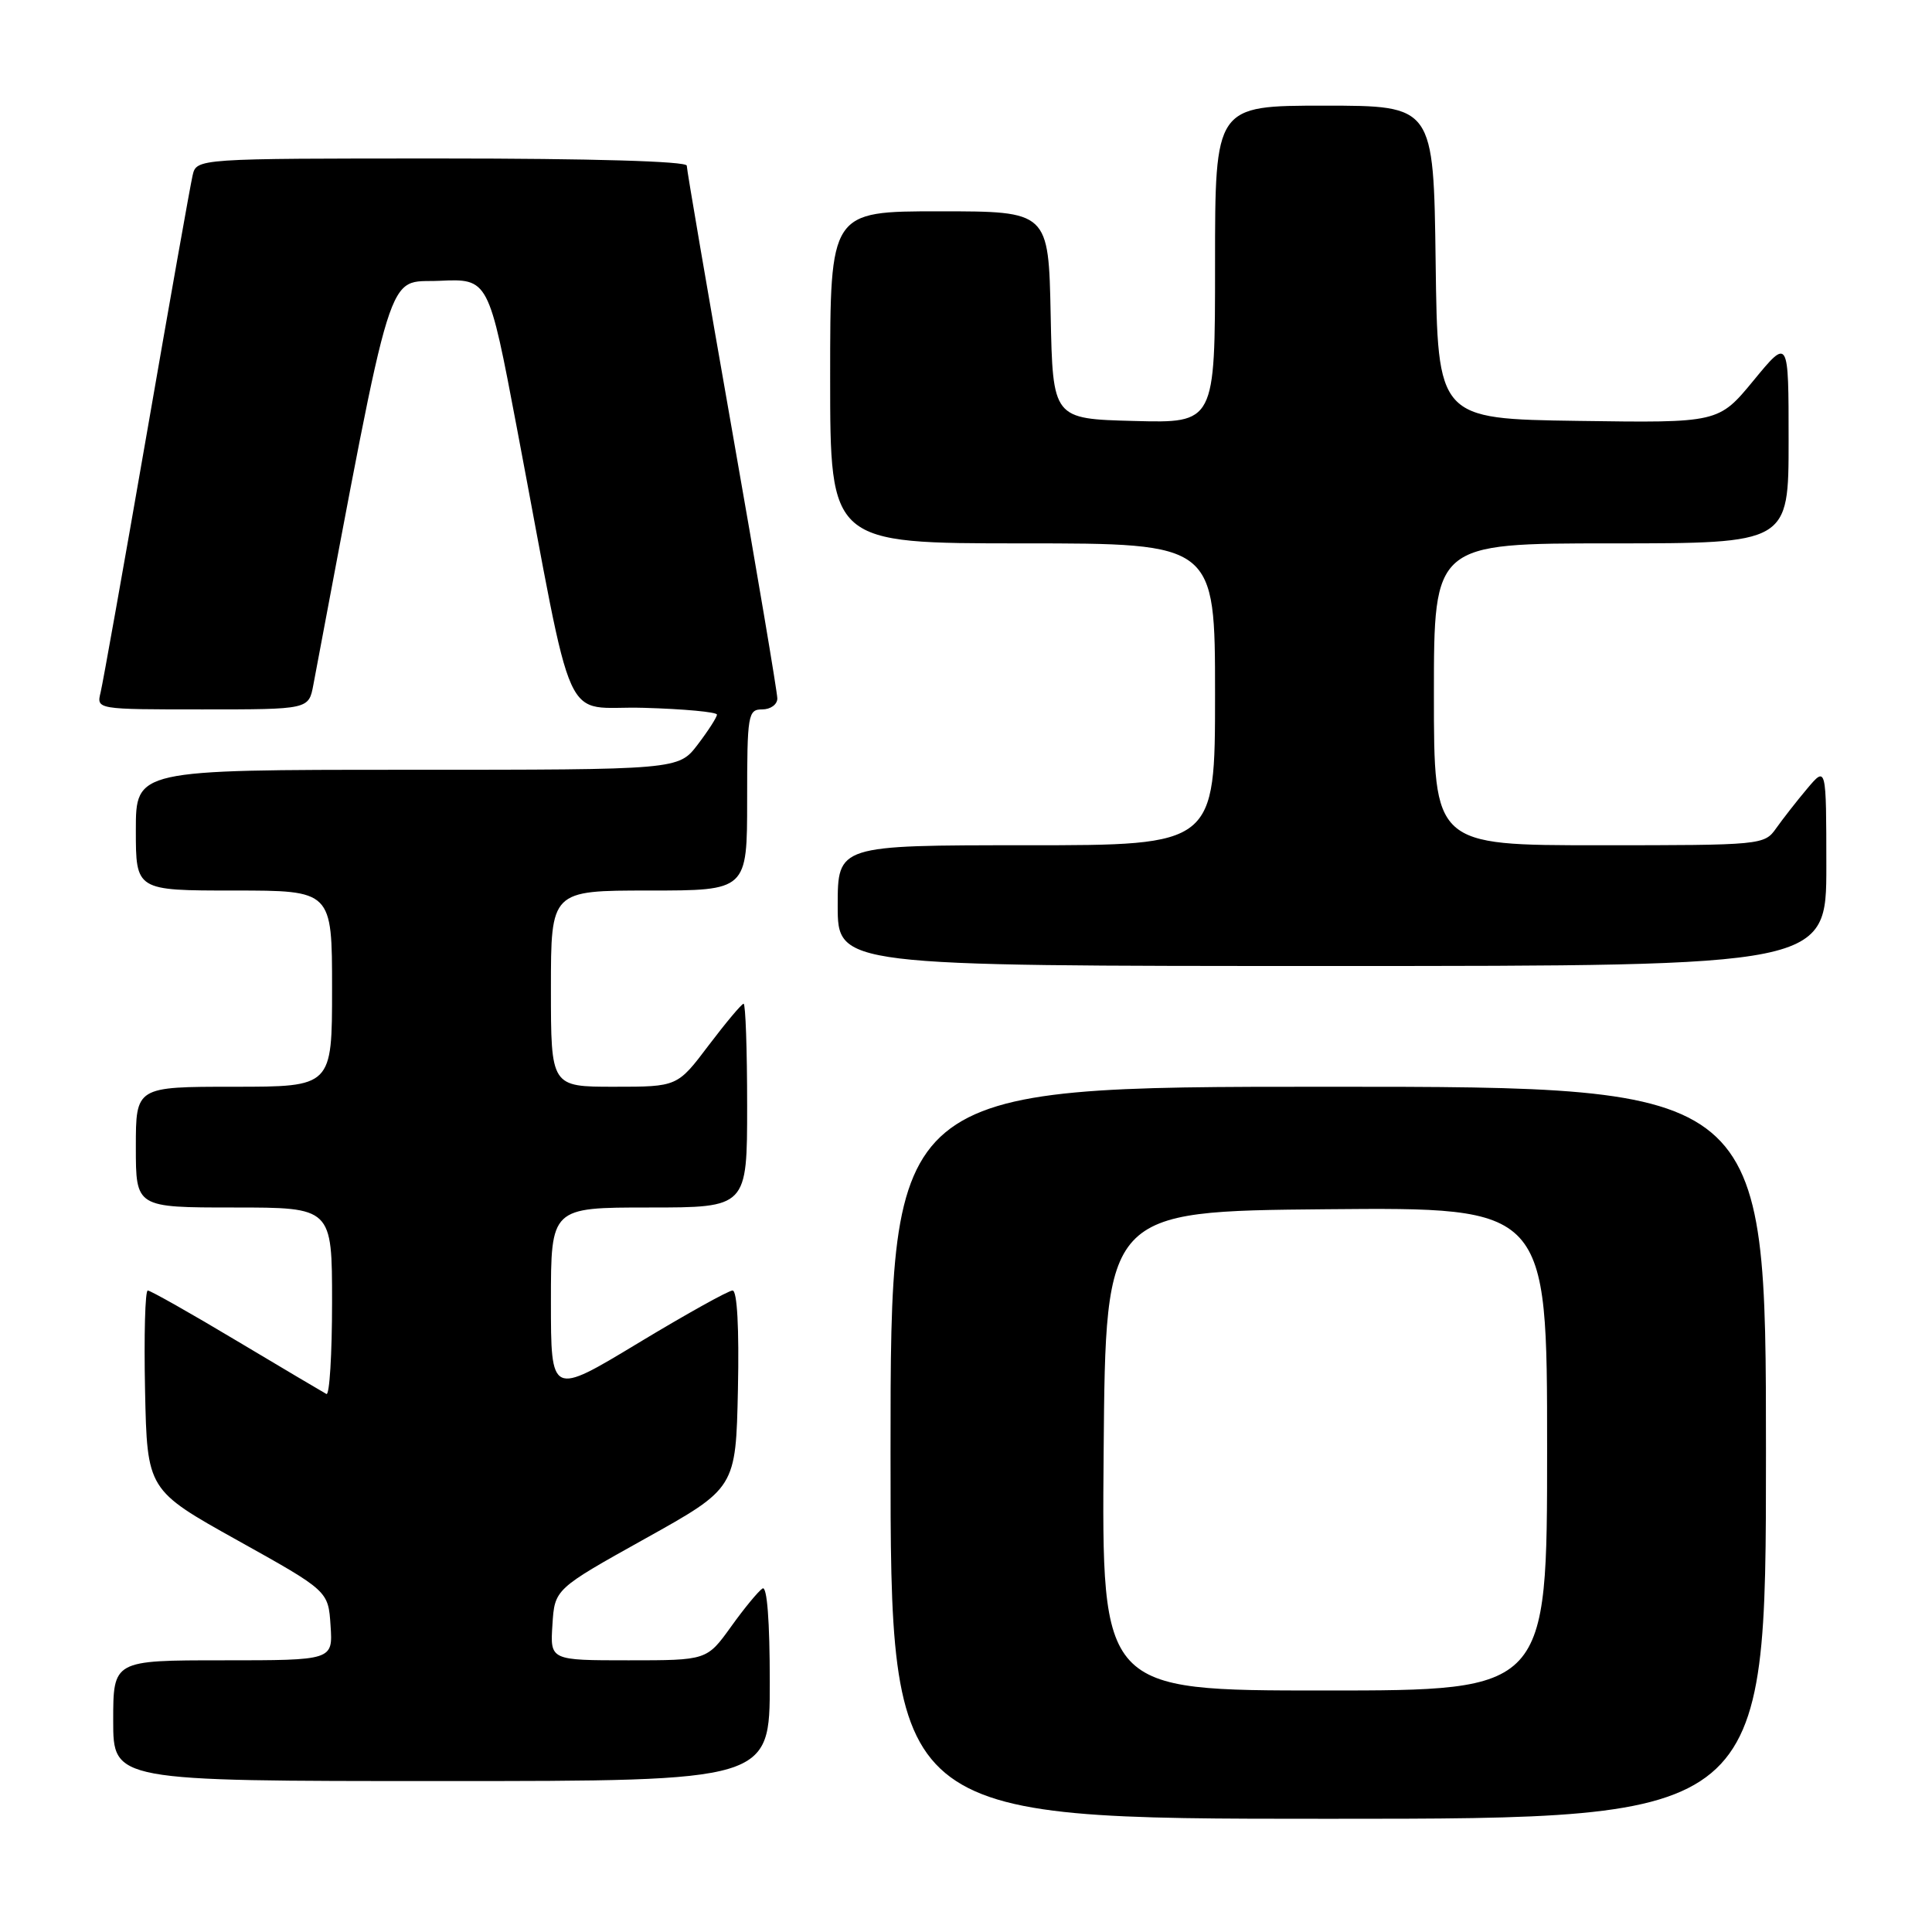 <?xml version="1.0" encoding="UTF-8" standalone="no"?>
<!DOCTYPE svg PUBLIC "-//W3C//DTD SVG 1.1//EN" "http://www.w3.org/Graphics/SVG/1.1/DTD/svg11.dtd" >
<svg xmlns="http://www.w3.org/2000/svg" xmlns:xlink="http://www.w3.org/1999/xlink" version="1.1" viewBox="0 0 256 256">
 <g >
 <path fill="currentColor"
d=" M 234.00 192.50 C 234.00 144.00 234.00 144.00 176.00 144.00 C 118.00 144.00 118.00 144.00 118.00 192.50 C 118.00 241.00 118.00 241.00 176.00 241.00 C 234.00 241.00 234.00 241.00 234.00 192.50 Z  M 102.00 222.94 C 102.00 214.81 101.64 210.11 101.04 210.48 C 100.51 210.81 98.63 213.08 96.87 215.54 C 93.66 220.00 93.66 220.00 83.28 220.00 C 72.89 220.00 72.89 220.00 73.20 215.28 C 73.50 210.56 73.50 210.56 85.50 203.87 C 97.50 197.18 97.50 197.18 97.78 184.09 C 97.95 175.99 97.68 171.00 97.07 171.00 C 96.53 171.00 90.90 174.14 84.55 177.97 C 73.00 184.95 73.00 184.95 73.00 172.47 C 73.00 160.00 73.00 160.00 86.00 160.00 C 99.00 160.00 99.00 160.00 99.00 146.50 C 99.00 139.07 98.79 133.00 98.53 133.00 C 98.28 133.00 96.20 135.48 93.91 138.50 C 89.76 144.00 89.76 144.00 81.38 144.00 C 73.00 144.00 73.00 144.00 73.00 131.00 C 73.00 118.00 73.00 118.00 86.00 118.00 C 99.00 118.00 99.00 118.00 99.00 106.00 C 99.00 94.67 99.11 94.00 101.00 94.00 C 102.10 94.00 103.00 93.35 103.00 92.55 C 103.00 91.75 100.30 75.75 97.00 57.00 C 93.70 38.25 91.00 22.47 91.00 21.95 C 91.00 21.37 78.39 21.00 58.52 21.00 C 26.04 21.00 26.04 21.00 25.52 23.25 C 25.23 24.49 22.49 39.90 19.44 57.50 C 16.38 75.10 13.63 90.51 13.33 91.75 C 12.78 94.00 12.78 94.00 26.85 94.00 C 40.91 94.00 40.91 94.00 41.52 90.75 C 52.31 33.59 51.09 37.53 58.20 37.21 C 64.74 36.91 64.74 36.91 68.49 56.71 C 76.33 98.07 74.24 93.46 85.29 93.79 C 90.63 93.94 95.00 94.35 95.00 94.69 C 95.00 95.03 93.85 96.82 92.45 98.66 C 89.90 102.00 89.90 102.00 53.95 102.00 C 18.00 102.00 18.00 102.00 18.00 110.00 C 18.00 118.00 18.00 118.00 31.00 118.00 C 44.00 118.00 44.00 118.00 44.00 131.00 C 44.00 144.00 44.00 144.00 31.00 144.00 C 18.00 144.00 18.00 144.00 18.00 152.00 C 18.00 160.00 18.00 160.00 31.00 160.00 C 44.00 160.00 44.00 160.00 44.00 172.56 C 44.00 179.47 43.66 184.94 43.25 184.71 C 42.84 184.49 37.49 181.32 31.36 177.66 C 25.23 173.99 19.93 171.00 19.58 171.00 C 19.23 171.00 19.07 176.95 19.22 184.21 C 19.50 197.43 19.50 197.43 31.50 204.12 C 43.50 210.81 43.50 210.81 43.80 215.40 C 44.11 220.00 44.11 220.00 29.55 220.00 C 15.00 220.00 15.00 220.00 15.00 228.00 C 15.00 236.00 15.00 236.00 58.50 236.00 C 102.00 236.00 102.00 236.00 102.00 222.94 Z  M 242.00 114.75 C 241.99 101.50 241.99 101.50 239.46 104.50 C 238.07 106.15 236.23 108.51 235.35 109.75 C 233.79 111.97 233.44 112.00 211.88 112.00 C 190.00 112.00 190.00 112.00 190.00 92.00 C 190.00 72.00 190.00 72.00 213.50 72.00 C 237.00 72.00 237.00 72.00 237.00 58.39 C 237.00 44.77 237.00 44.77 232.36 50.41 C 227.72 56.04 227.72 56.04 209.11 55.77 C 190.50 55.50 190.50 55.50 190.23 34.75 C 189.96 14.00 189.96 14.00 175.48 14.00 C 161.00 14.00 161.00 14.00 161.00 35.03 C 161.00 56.07 161.00 56.07 150.25 55.78 C 139.50 55.50 139.50 55.50 139.22 41.75 C 138.94 28.00 138.94 28.00 124.47 28.00 C 110.00 28.00 110.00 28.00 110.00 50.00 C 110.00 72.00 110.00 72.00 135.50 72.00 C 161.00 72.00 161.00 72.00 161.00 92.00 C 161.00 112.00 161.00 112.00 136.00 112.00 C 111.00 112.00 111.00 112.00 111.00 120.00 C 111.00 128.00 111.00 128.00 176.50 128.00 C 242.00 128.00 242.00 128.00 242.00 114.75 Z  M 146.24 192.25 C 146.50 160.50 146.50 160.50 175.75 160.23 C 205.00 159.97 205.00 159.97 205.00 191.98 C 205.00 224.00 205.00 224.00 175.49 224.00 C 145.97 224.00 145.97 224.00 146.24 192.25 Z "/>
</g>
</svg>